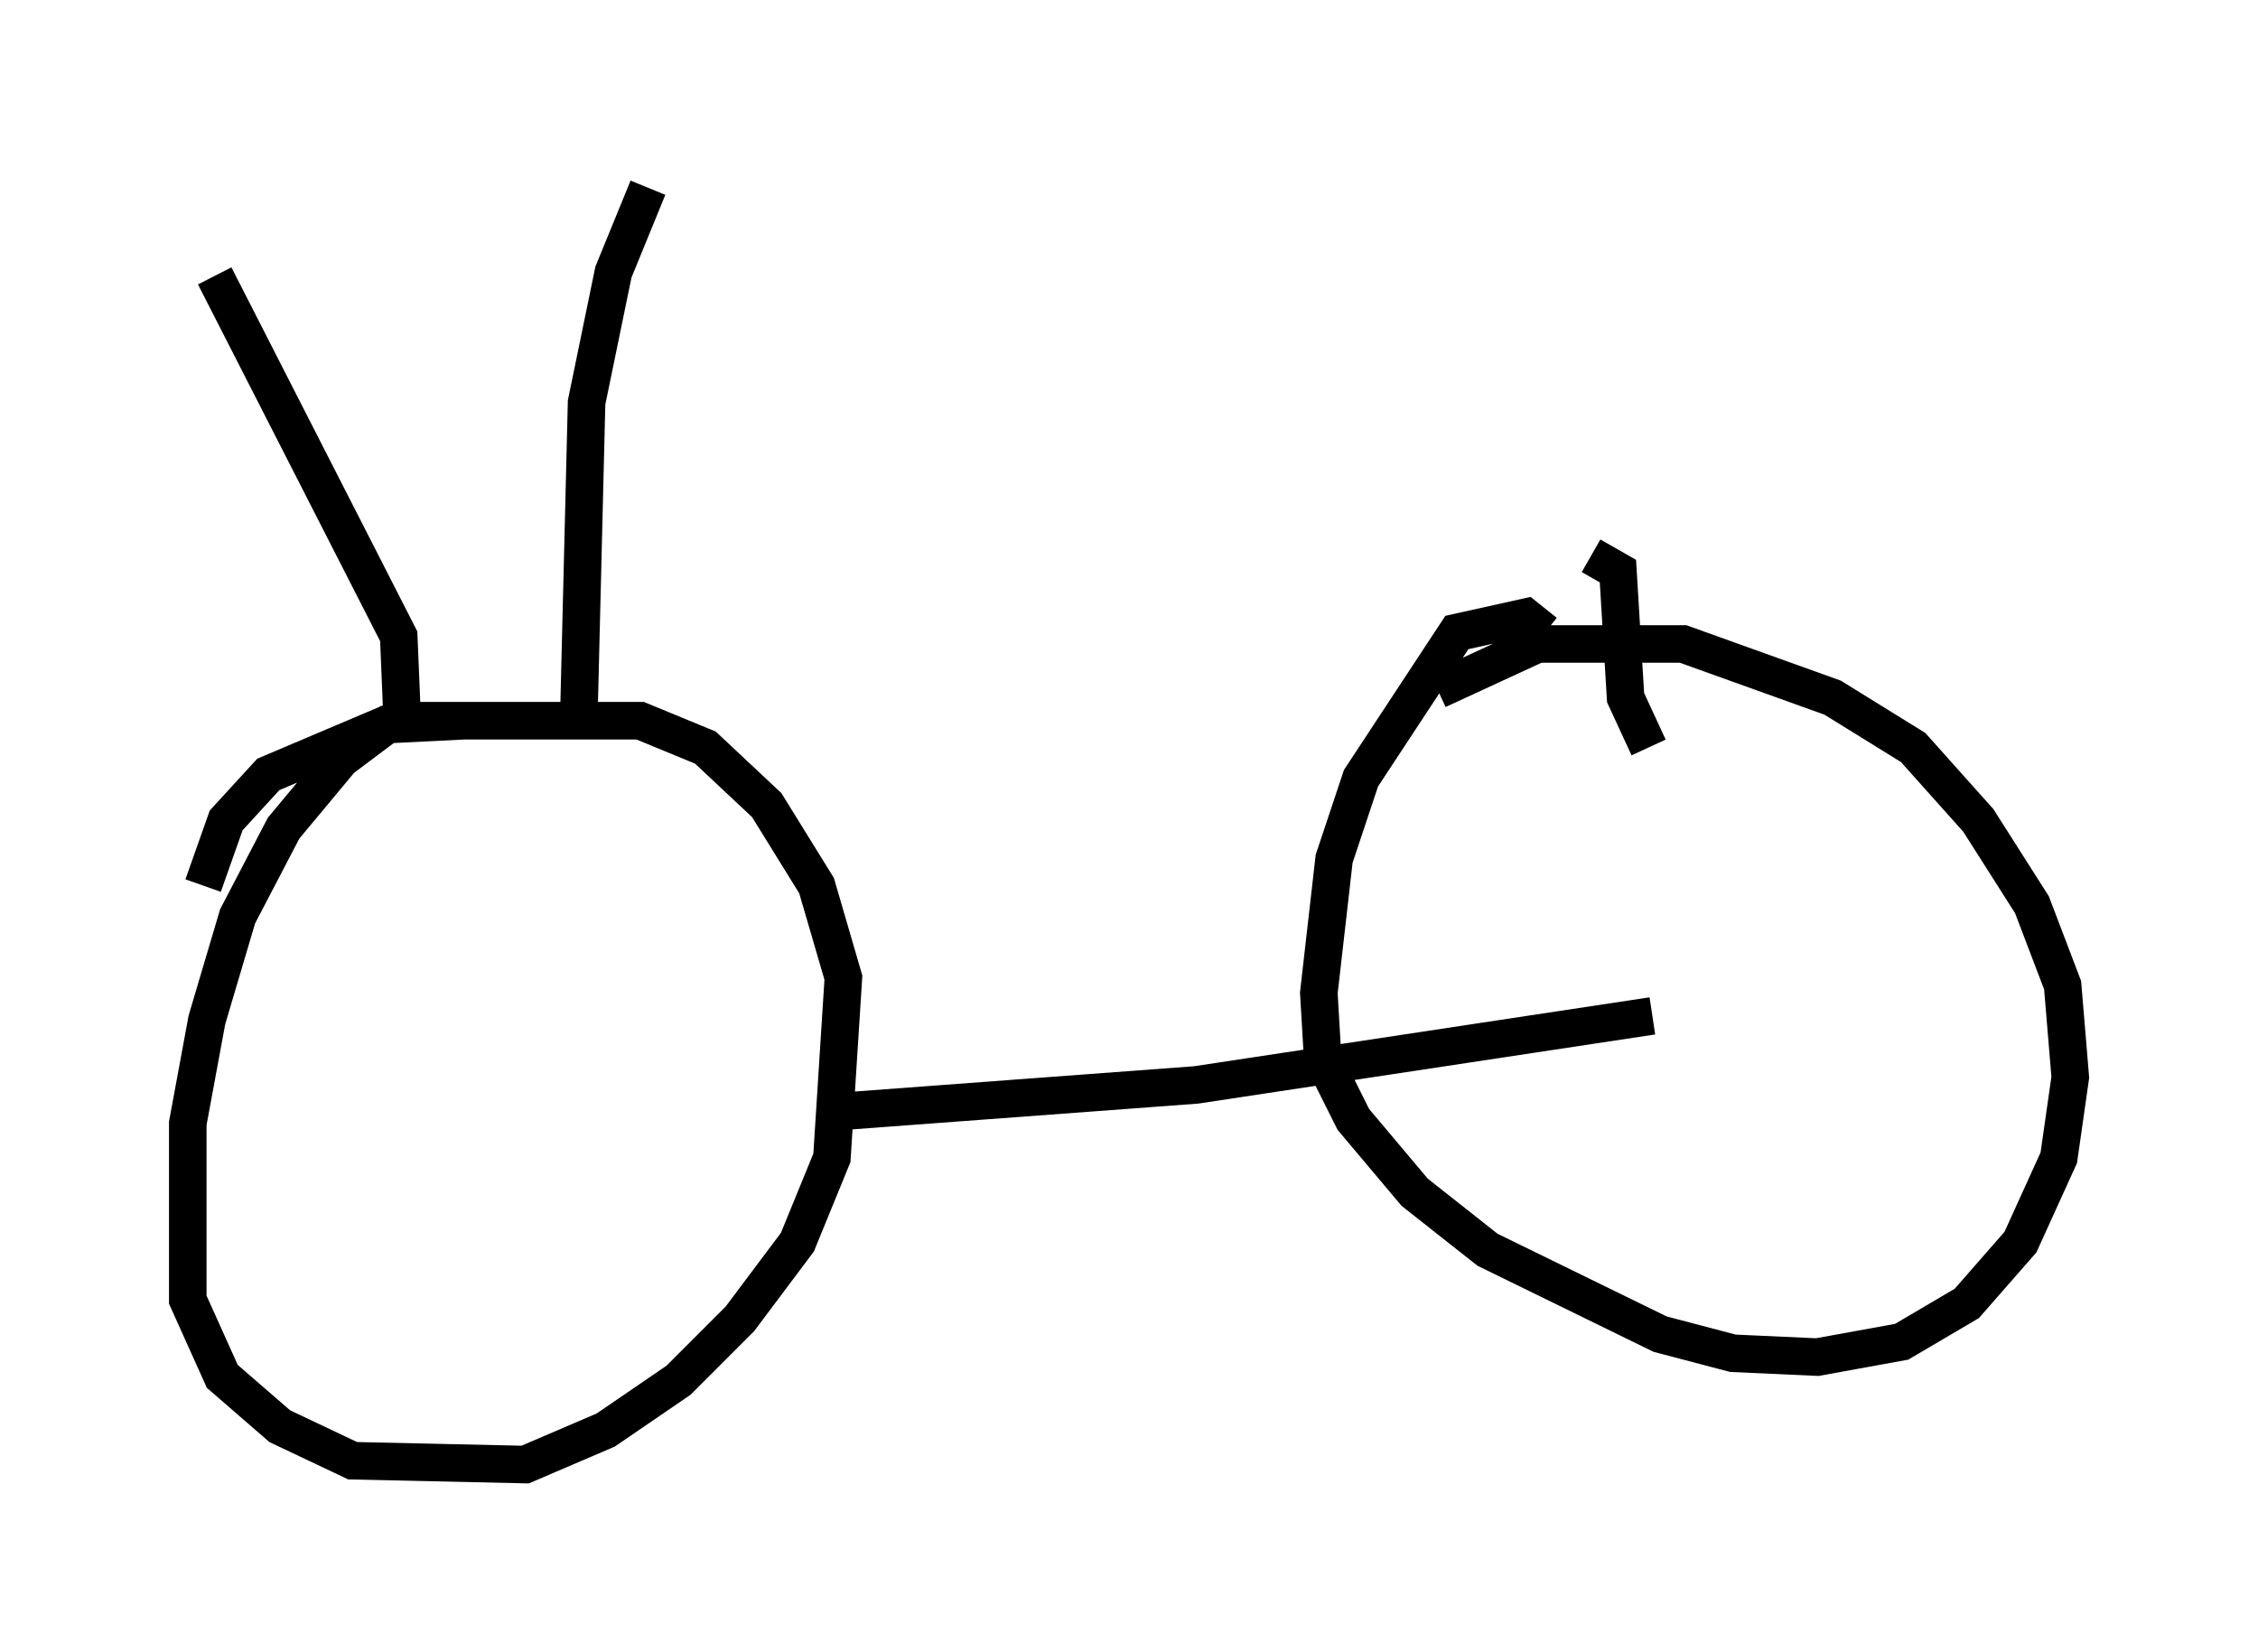 <?xml version="1.0" encoding="utf-8" ?>
<svg baseProfile="full" height="43.994" version="1.1" width="60.123" xmlns="http://www.w3.org/2000/svg" xmlns:ev="http://www.w3.org/2001/xml-events" xmlns:xlink="http://www.w3.org/1999/xlink"><defs /><rect fill="white" height="43.994" width="60.123" x="0" y="0" /><path d="M13.269, 19.598 m-0.919, -0.408 l-2.042, 0.102 -1.225, 0.919 l-1.531, 1.838 -1.225, 2.348 l-0.817, 2.756 -0.51, 2.756 l0.0, 4.696 0.919, 2.042 l1.531, 1.327 1.94, 0.919 l4.594, 0.102 2.144, -0.919 l1.94, -1.327 1.633, -1.633 l1.531, -2.042 0.919, -2.246 l0.306, -4.798 -0.715, -2.45 l-1.327, -2.144 -1.633, -1.531 l-1.735, -0.715 -6.533, 0.0 l-3.369, 1.429 -1.123, 1.225 l-0.613, 1.735 m16.844, 6.023 l9.596, -0.715 12.148, -1.838 m-2.858, -10.208 l-0.51, -0.408 -1.838, 0.408 l-2.552, 3.879 -0.715, 2.144 l-0.408, 3.573 0.102, 1.735 l0.817, 1.633 1.633, 1.94 l1.94, 1.531 4.594, 2.246 l1.94, 0.51 2.246, 0.102 l2.246, -0.408 1.735, -1.021 l1.429, -1.633 1.021, -2.246 l0.306, -2.144 -0.204, -2.45 l-0.817, -2.144 -1.429, -2.246 l-1.735, -1.94 -2.144, -1.327 l-3.981, -1.429 -3.879, 0.0 l-2.654, 1.225 m-27.563, 1.021 l-0.102, -2.45 -4.9, -9.596 m9.698, 11.638 l0.204, -8.269 0.715, -3.471 l0.919, -2.246 m26.644, 14.904 l-0.613, -1.327 -0.204, -3.369 l-0.715, -0.408 " fill="none" stroke="black" stroke-width="1" /></svg>